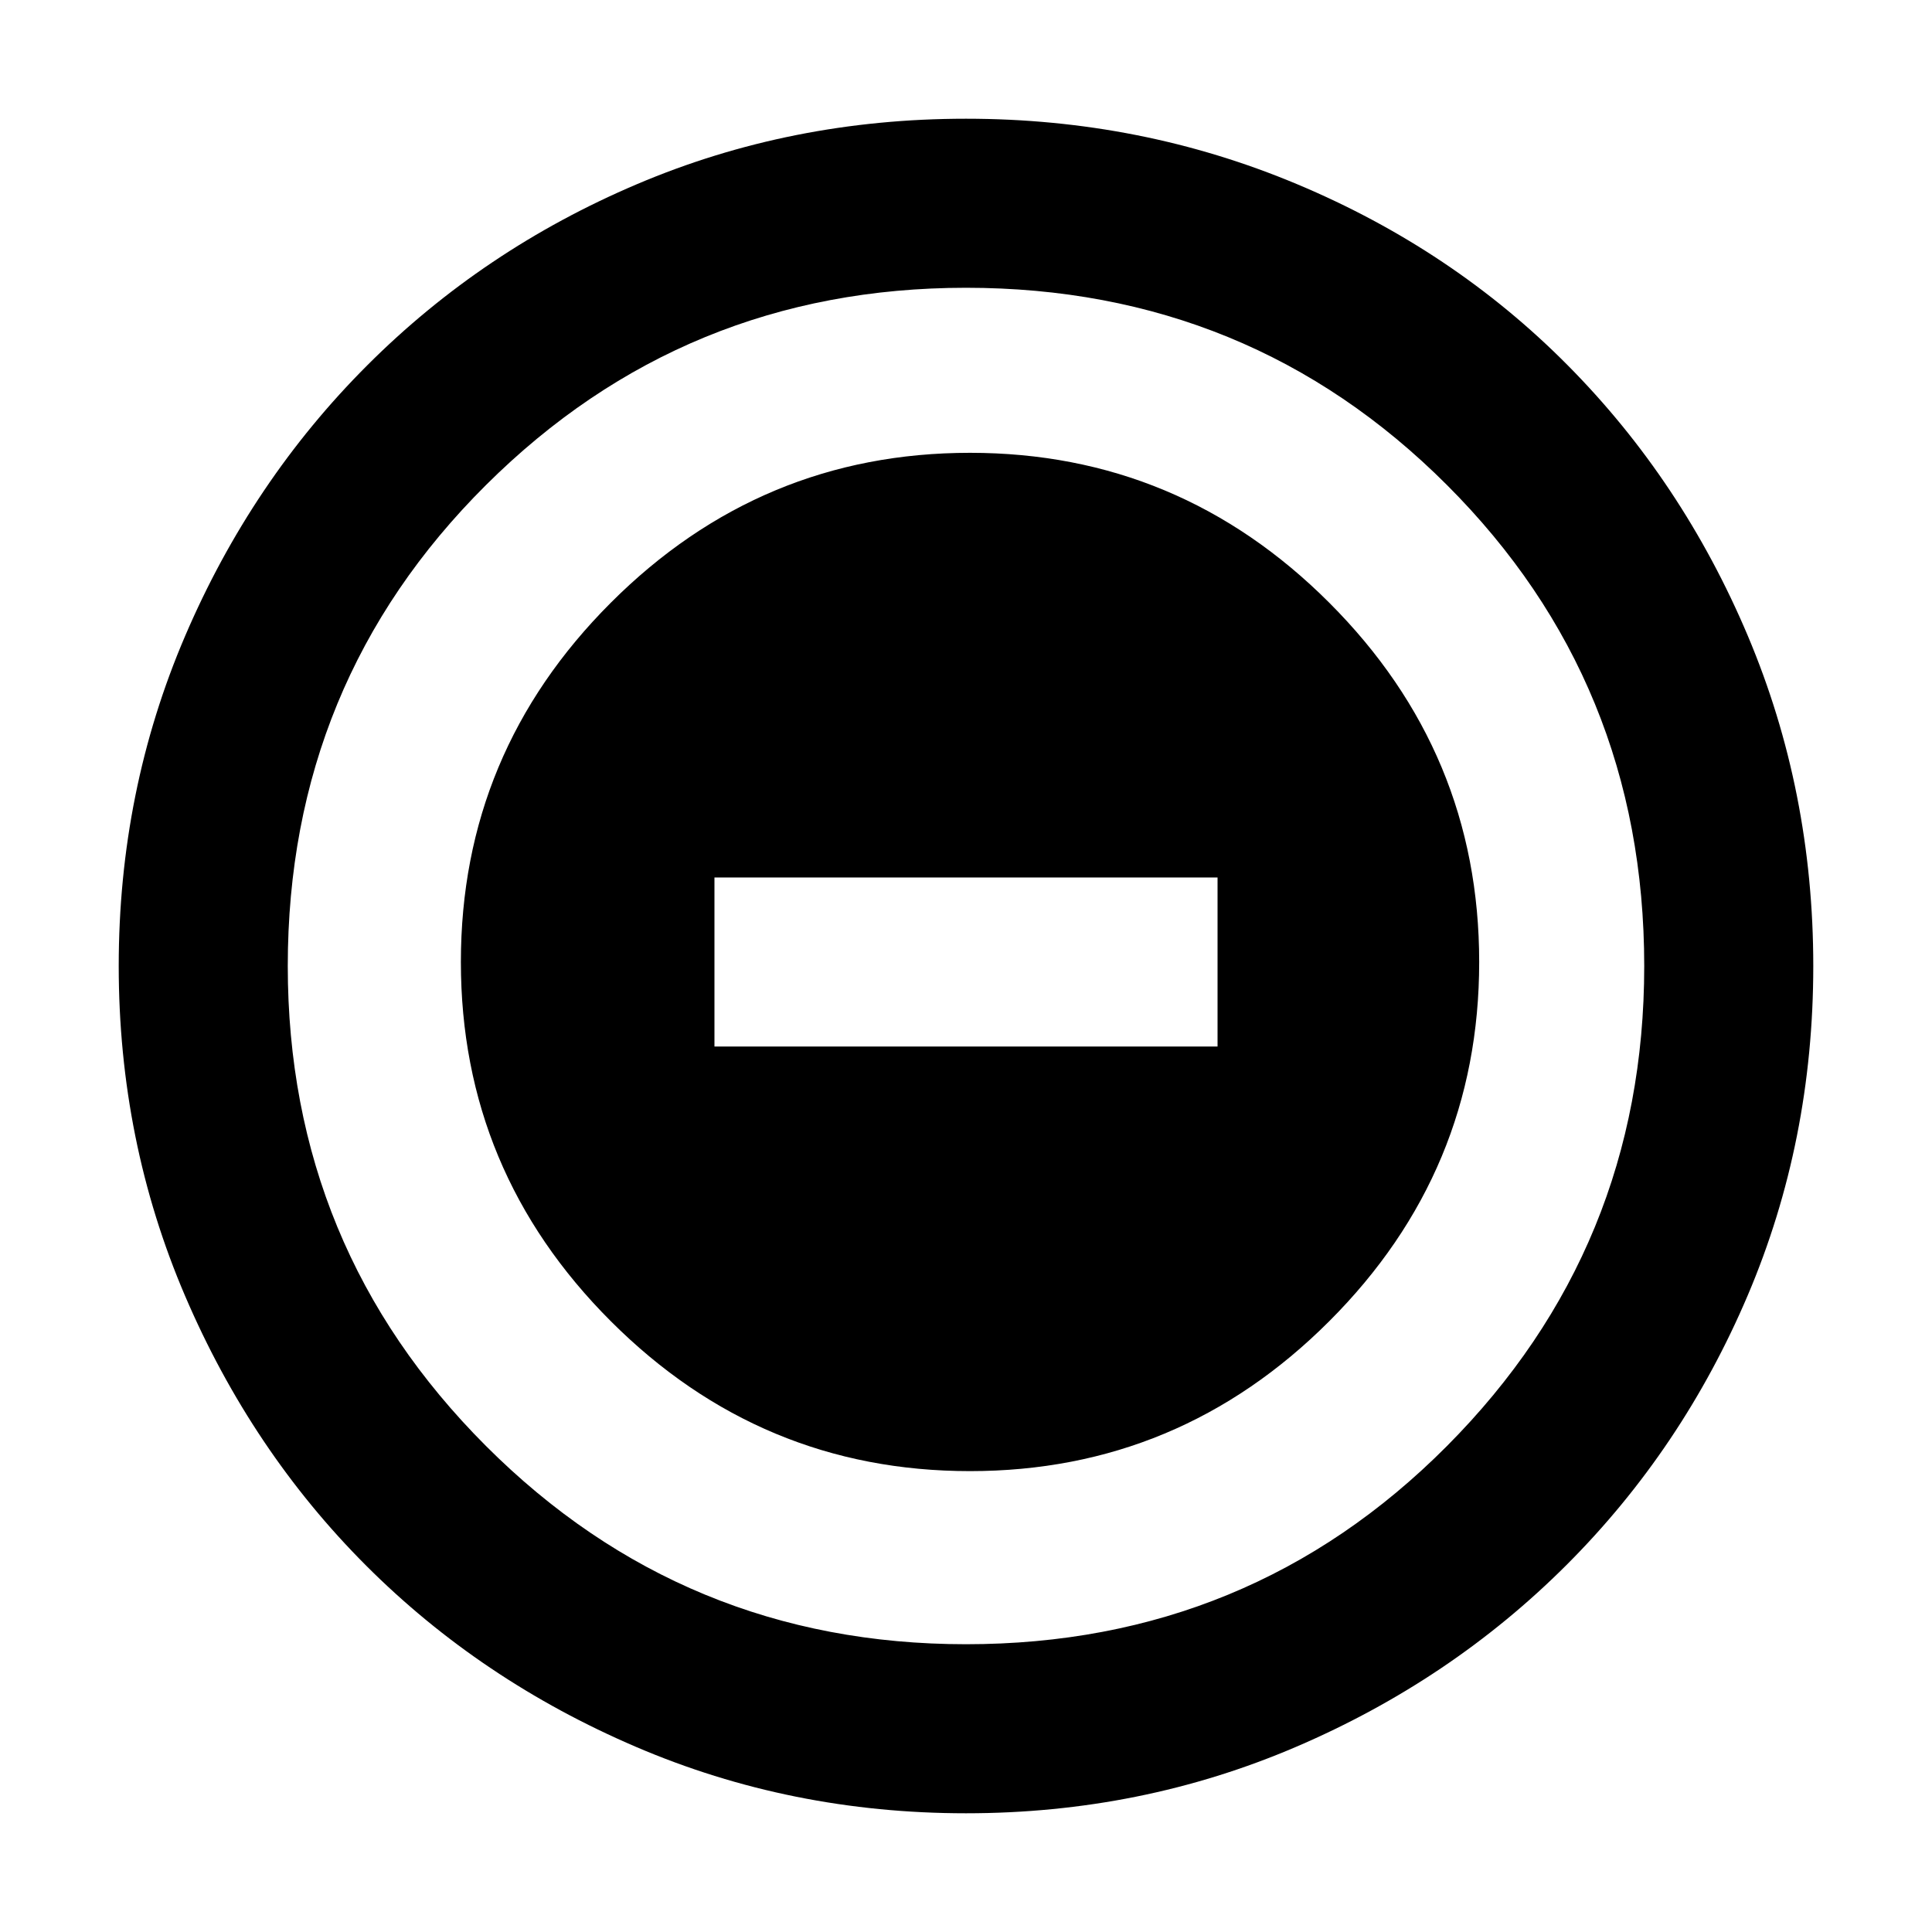 <svg xmlns="http://www.w3.org/2000/svg" height="40" width="40"><path d="M20.083 30.458q4.334 0 7.438-3.104t3.104-7.437q0-4.334-3.104-7.438t-7.438-3.104q-4.333 0-7.437 3.104t-3.104 7.438q0 4.333 3.104 7.437t7.437 3.104Zm-5.291-8.791v-3.5h10.416v3.5ZM20 37.542q-3.625 0-6.833-1.375-3.209-1.375-5.584-3.75-2.375-2.375-3.75-5.584Q2.458 23.625 2.458 20t1.375-6.833q1.375-3.209 3.771-5.604Q10 5.167 13.188 3.813 16.375 2.458 20 2.458q3.625 0 6.854 1.355 3.229 1.354 5.604 3.75 2.375 2.395 3.73 5.604 1.354 3.208 1.354 6.833t-1.354 6.812q-1.355 3.188-3.75 5.584-2.396 2.396-5.605 3.771-3.208 1.375-6.833 1.375Zm0-3.5q5.875 0 9.958-4.104 4.084-4.105 4.084-9.938 0-5.875-4.084-9.958Q25.875 5.958 20 5.958q-5.833 0-9.938 4.084Q5.958 14.125 5.958 20q0 5.833 4.104 9.938 4.105 4.104 9.938 4.104ZM20 20Z"/></svg>